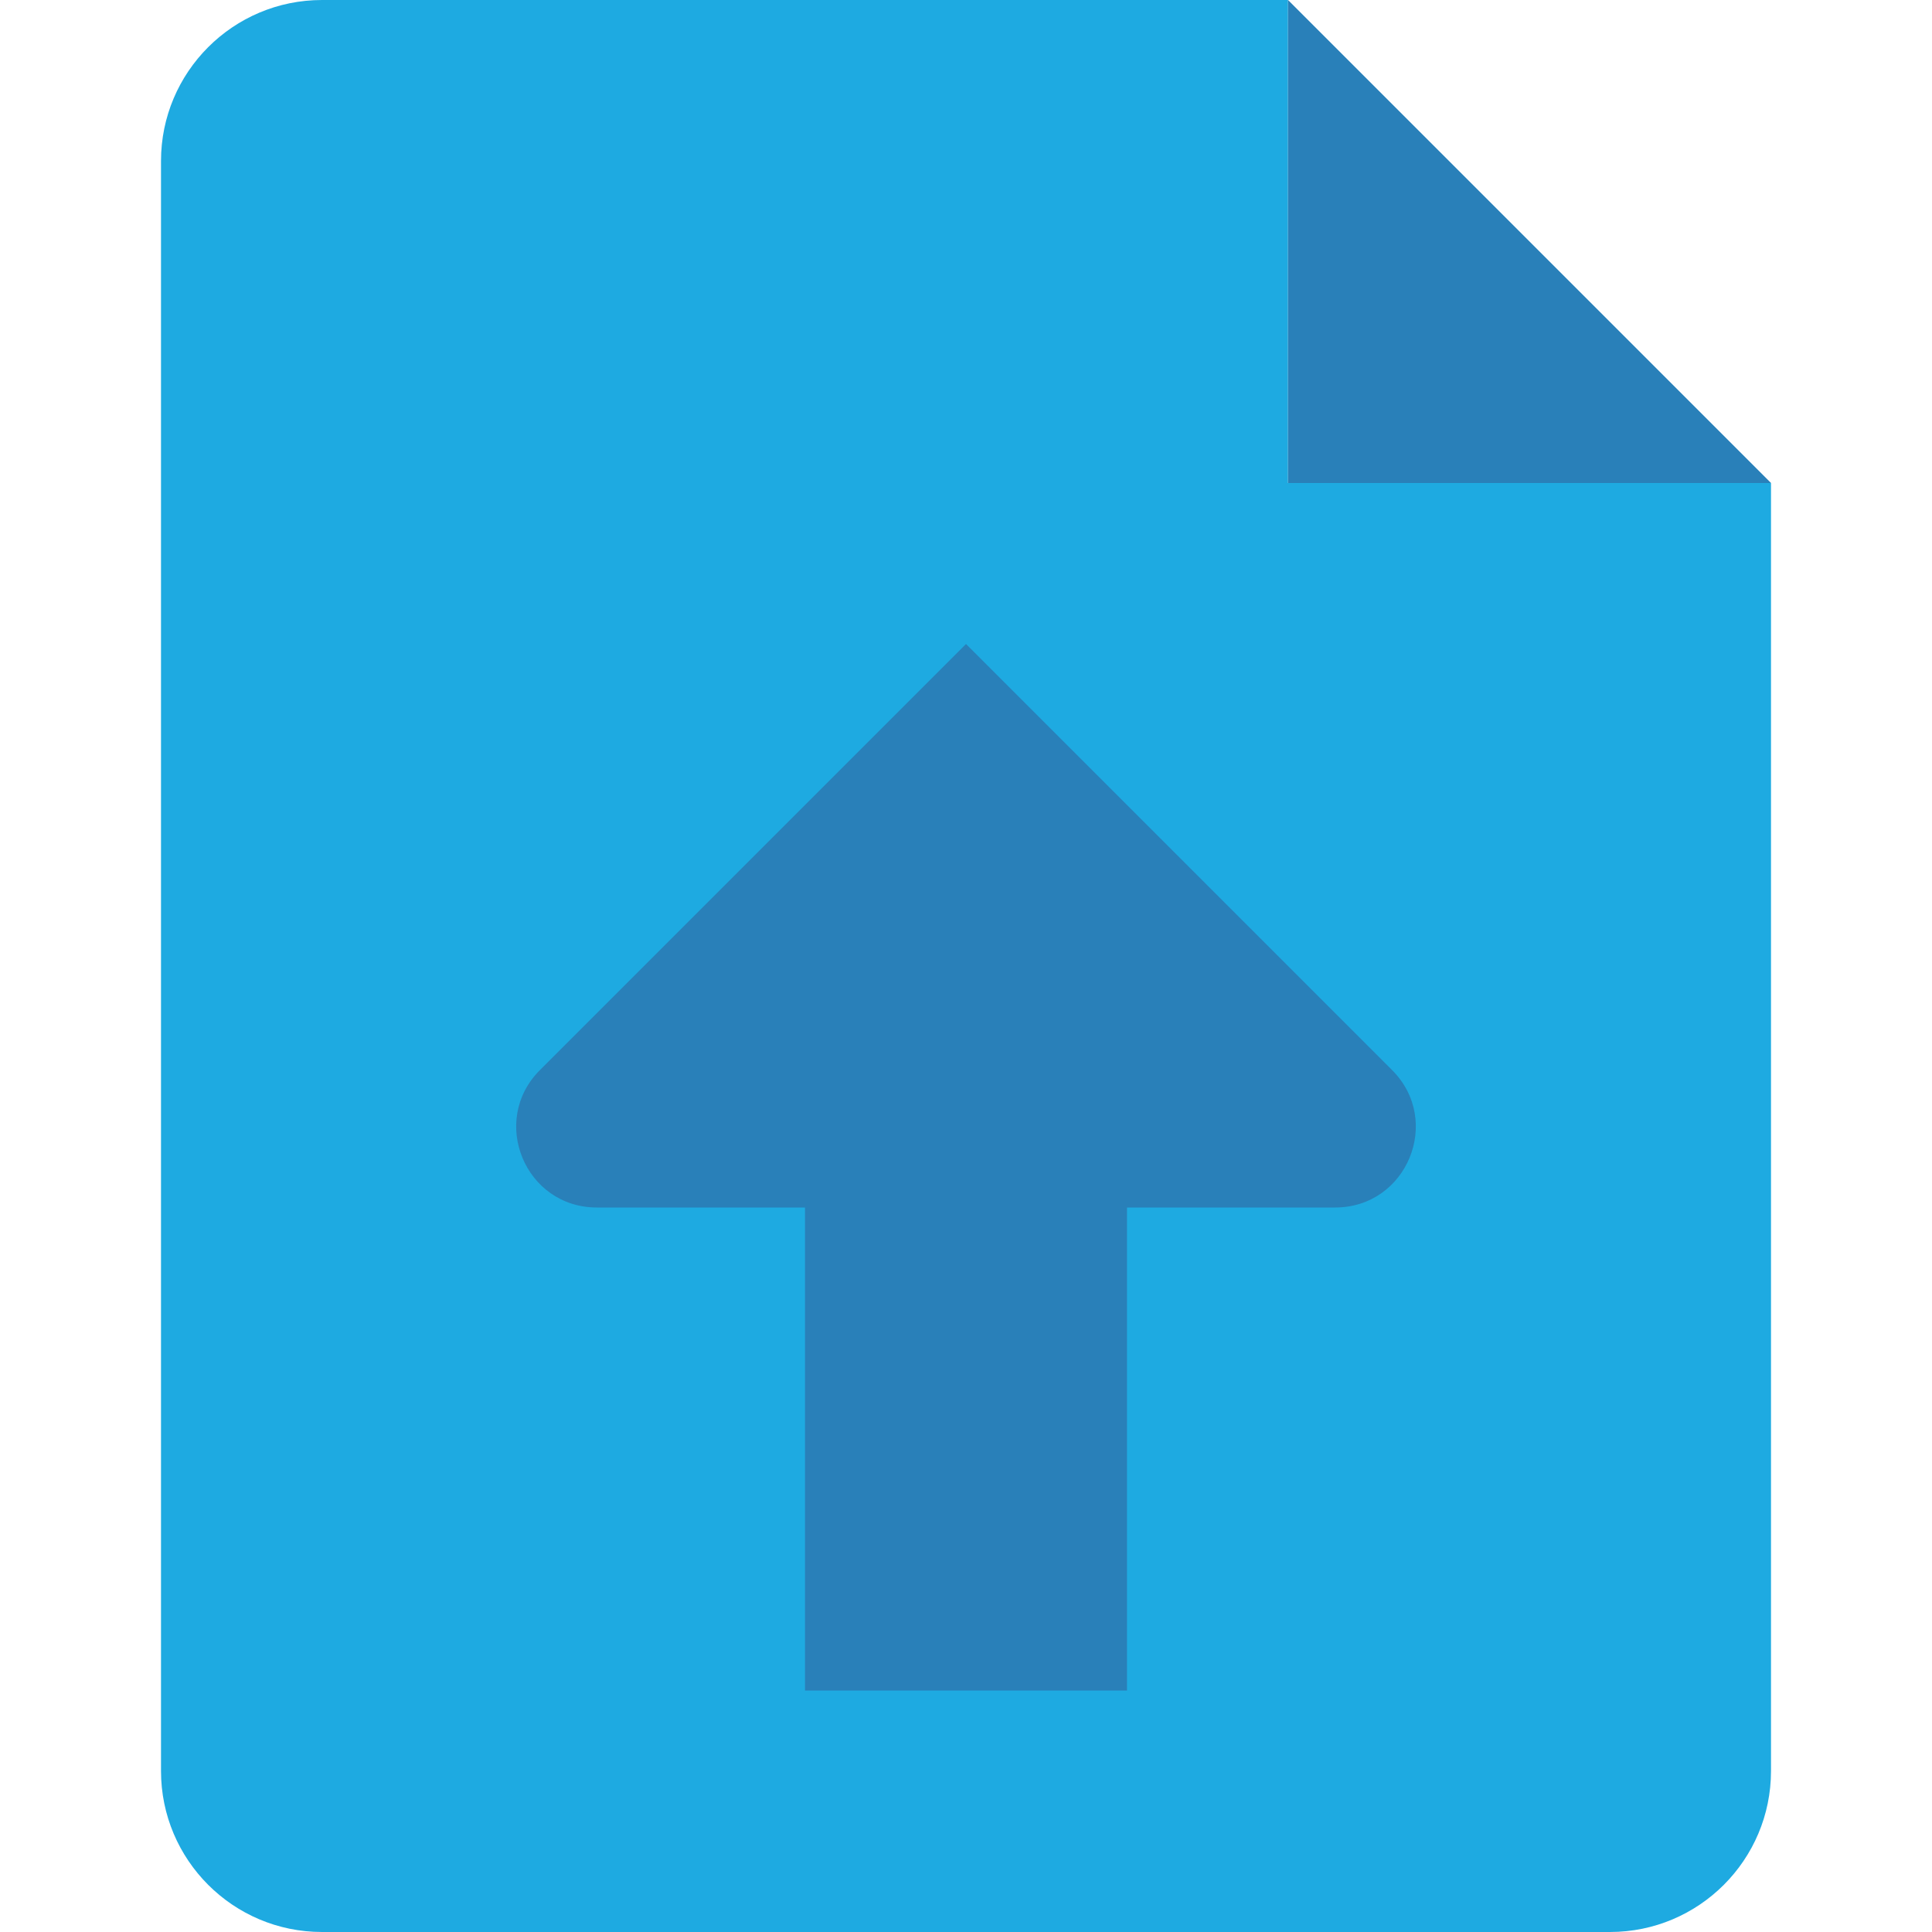 <svg enable-background="new 0 0 24 24" viewBox="0 0 24 24" xmlns="http://www.w3.org/2000/svg"><path d="m16 0h-12c-1.104 0-2 .896-2 2v20c0 1.104.896 2 2 2h16c1.104 0 2-.896 2-2v-16h-6z" fill="#1eaae1"/><g fill="#2980b9"><path d="m16 0v6h6z"/><path d="m10 19v-4h-2.586c-.891 0-1.337-1.077-.707-1.707l5.293-5.293 5.293 5.293c.63.63.184 1.707-.707 1.707h-2.586v4 2h-4z"/></g></svg>
